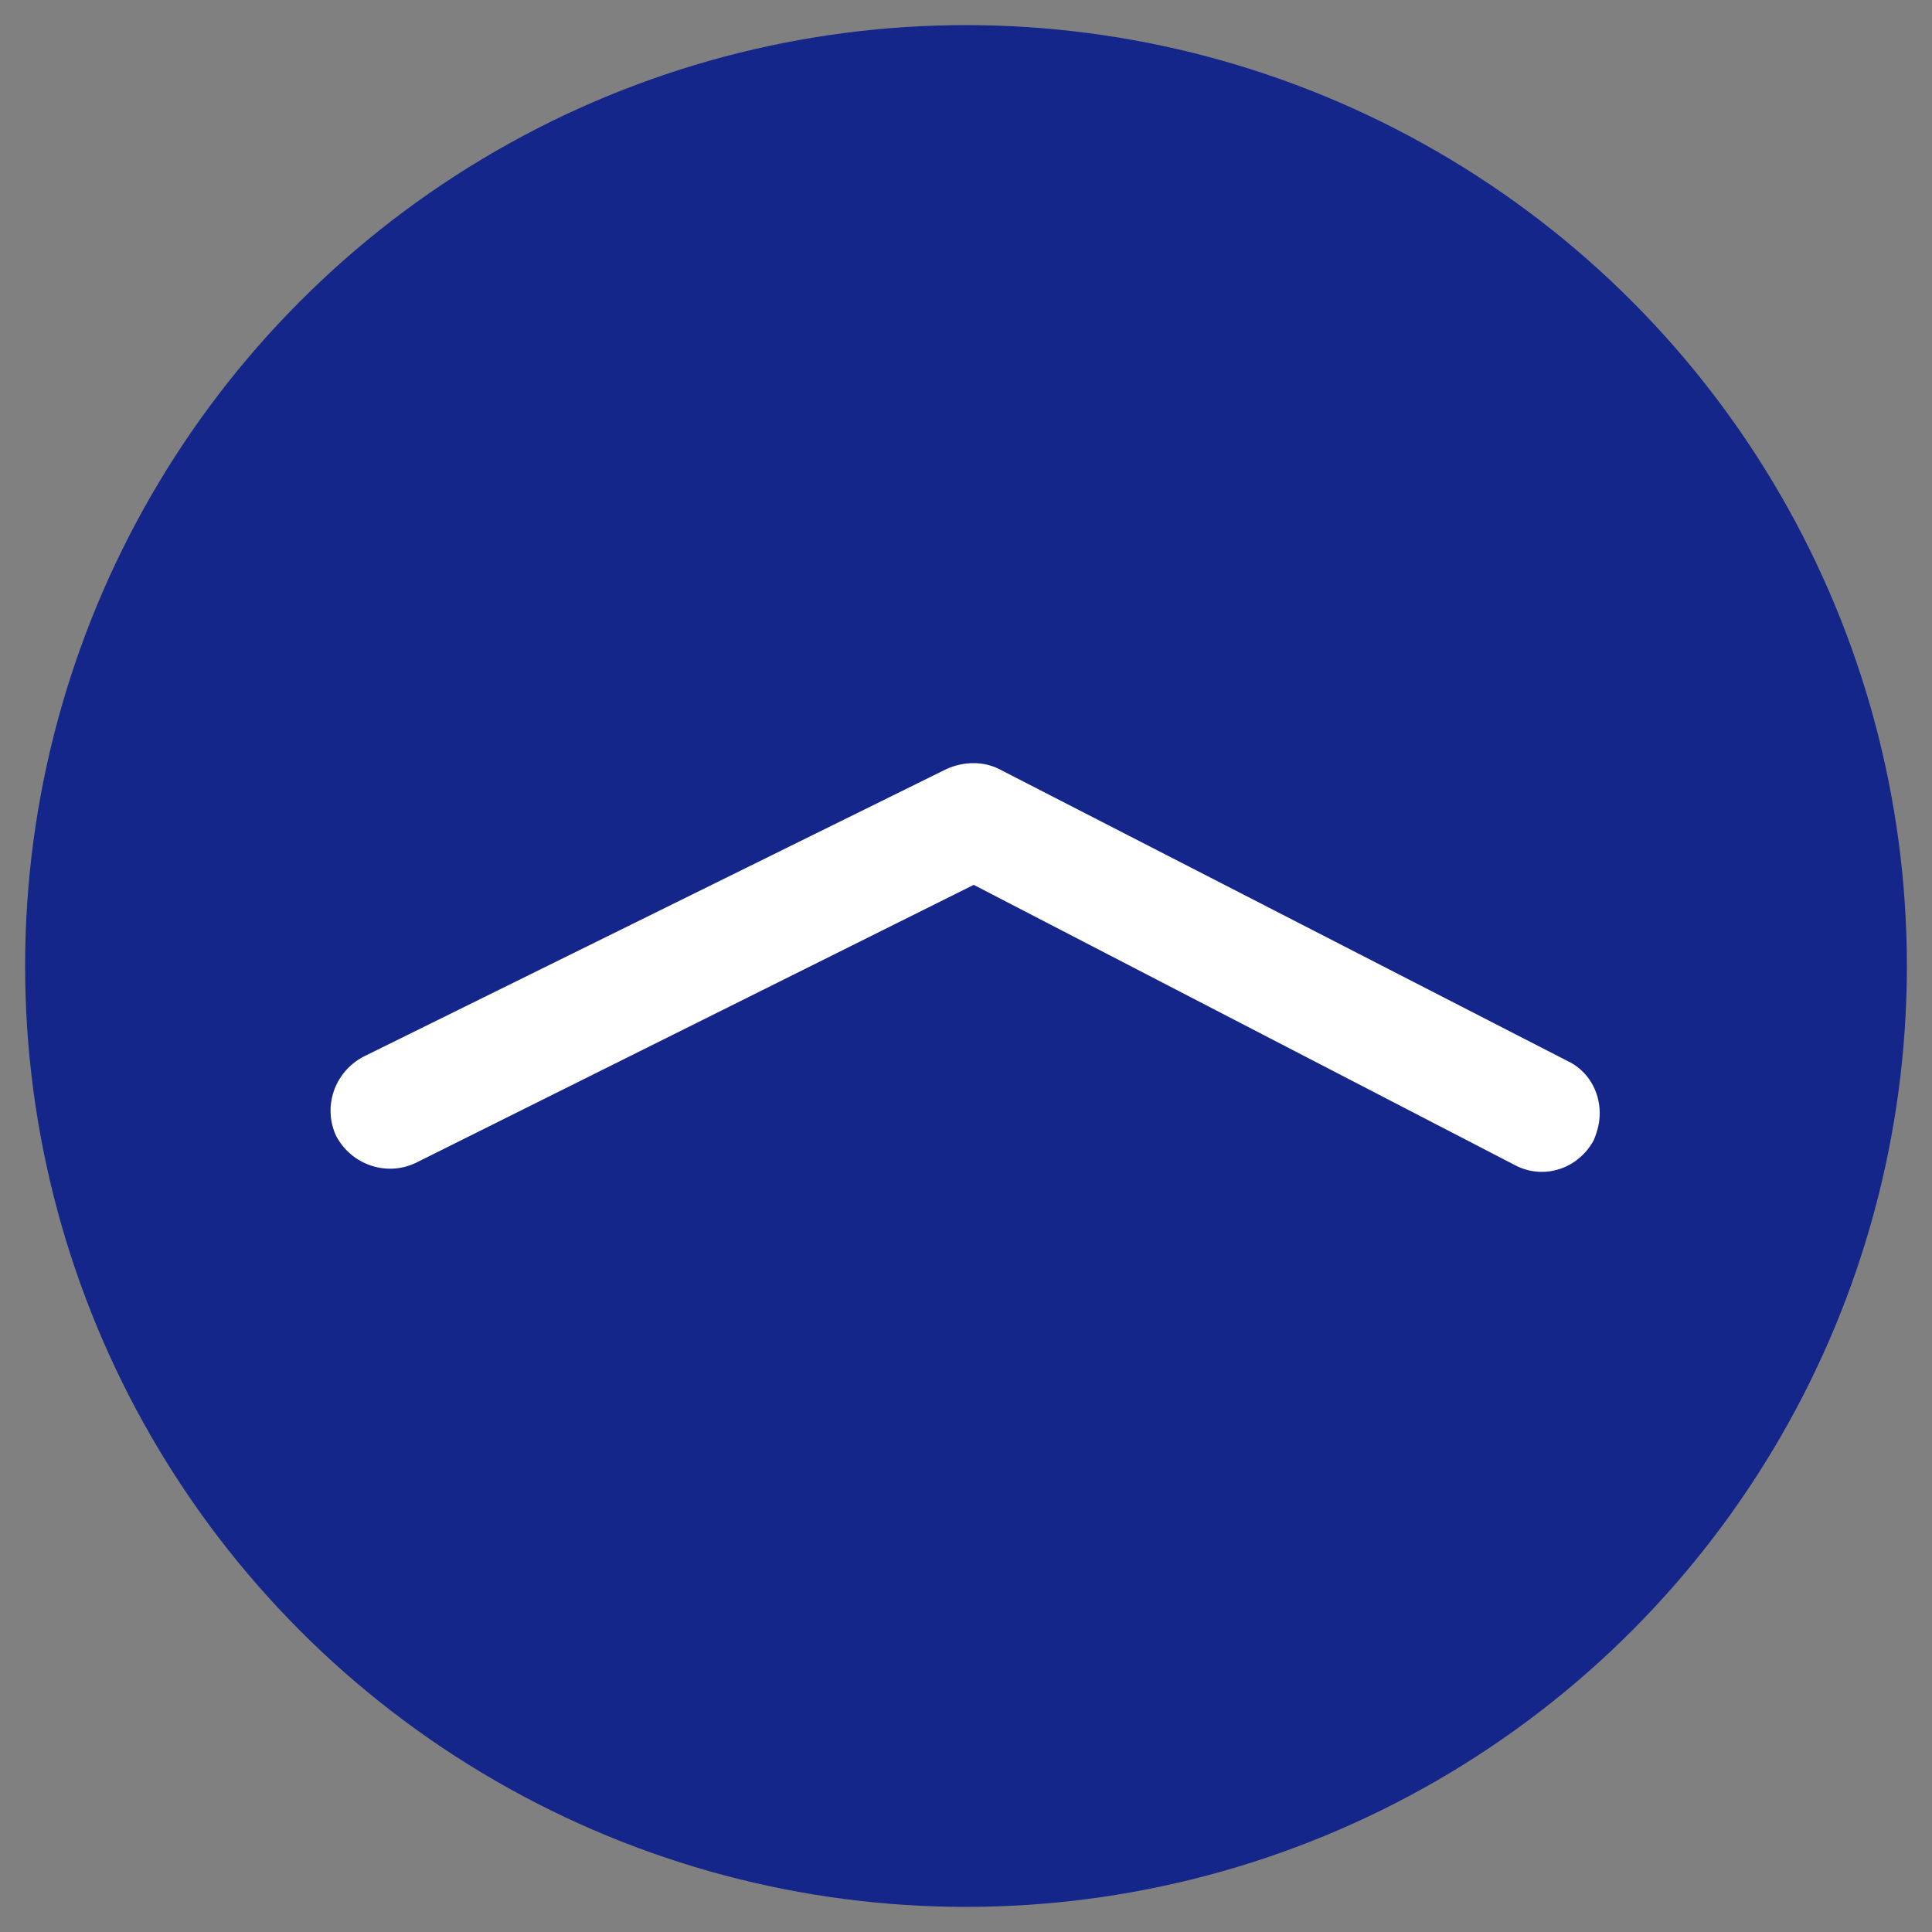 <?xml version="1.0" encoding="utf-8"?>
<!-- Generator: Adobe Illustrator 21.1.0, SVG Export Plug-In . SVG Version: 6.00 Build 0)  -->
<svg version="1.1" id="Layer_1" xmlns="http://www.w3.org/2000/svg" xmlns:xlink="http://www.w3.org/1999/xlink" x="0px" y="0px"
	 viewBox="0 0 100 100" style="enable-background:new 0 0 100 100;" xml:space="preserve">
<rect x="0" y="0" width="100" height="100" fill="#808080" stroke="none"/>
<style type="text/css">
	.st0{opacity:0.91;fill:#0A1D8B;}
	.st1{fill:#FFFFFF;}
</style>
<g>
	<circle class="st0" cx="50" cy="50" r="48.7"/>
	<g>
		<path class="st1" d="M82.8,57.6c0,0.5-0.1,0.9-0.3,1.4c-0.8,1.5-2.6,2.1-4.1,1.3L50.4,45.8L21.5,60.2c-1.5,0.7-3.3,0.1-4.1-1.4
			c-0.7-1.5-0.1-3.3,1.4-4.1L49,39.8c0.9-0.4,1.9-0.4,2.7,0l29.4,15.1C82.2,55.4,82.8,56.5,82.8,57.6z"/>
	</g>
</g>
</svg>
